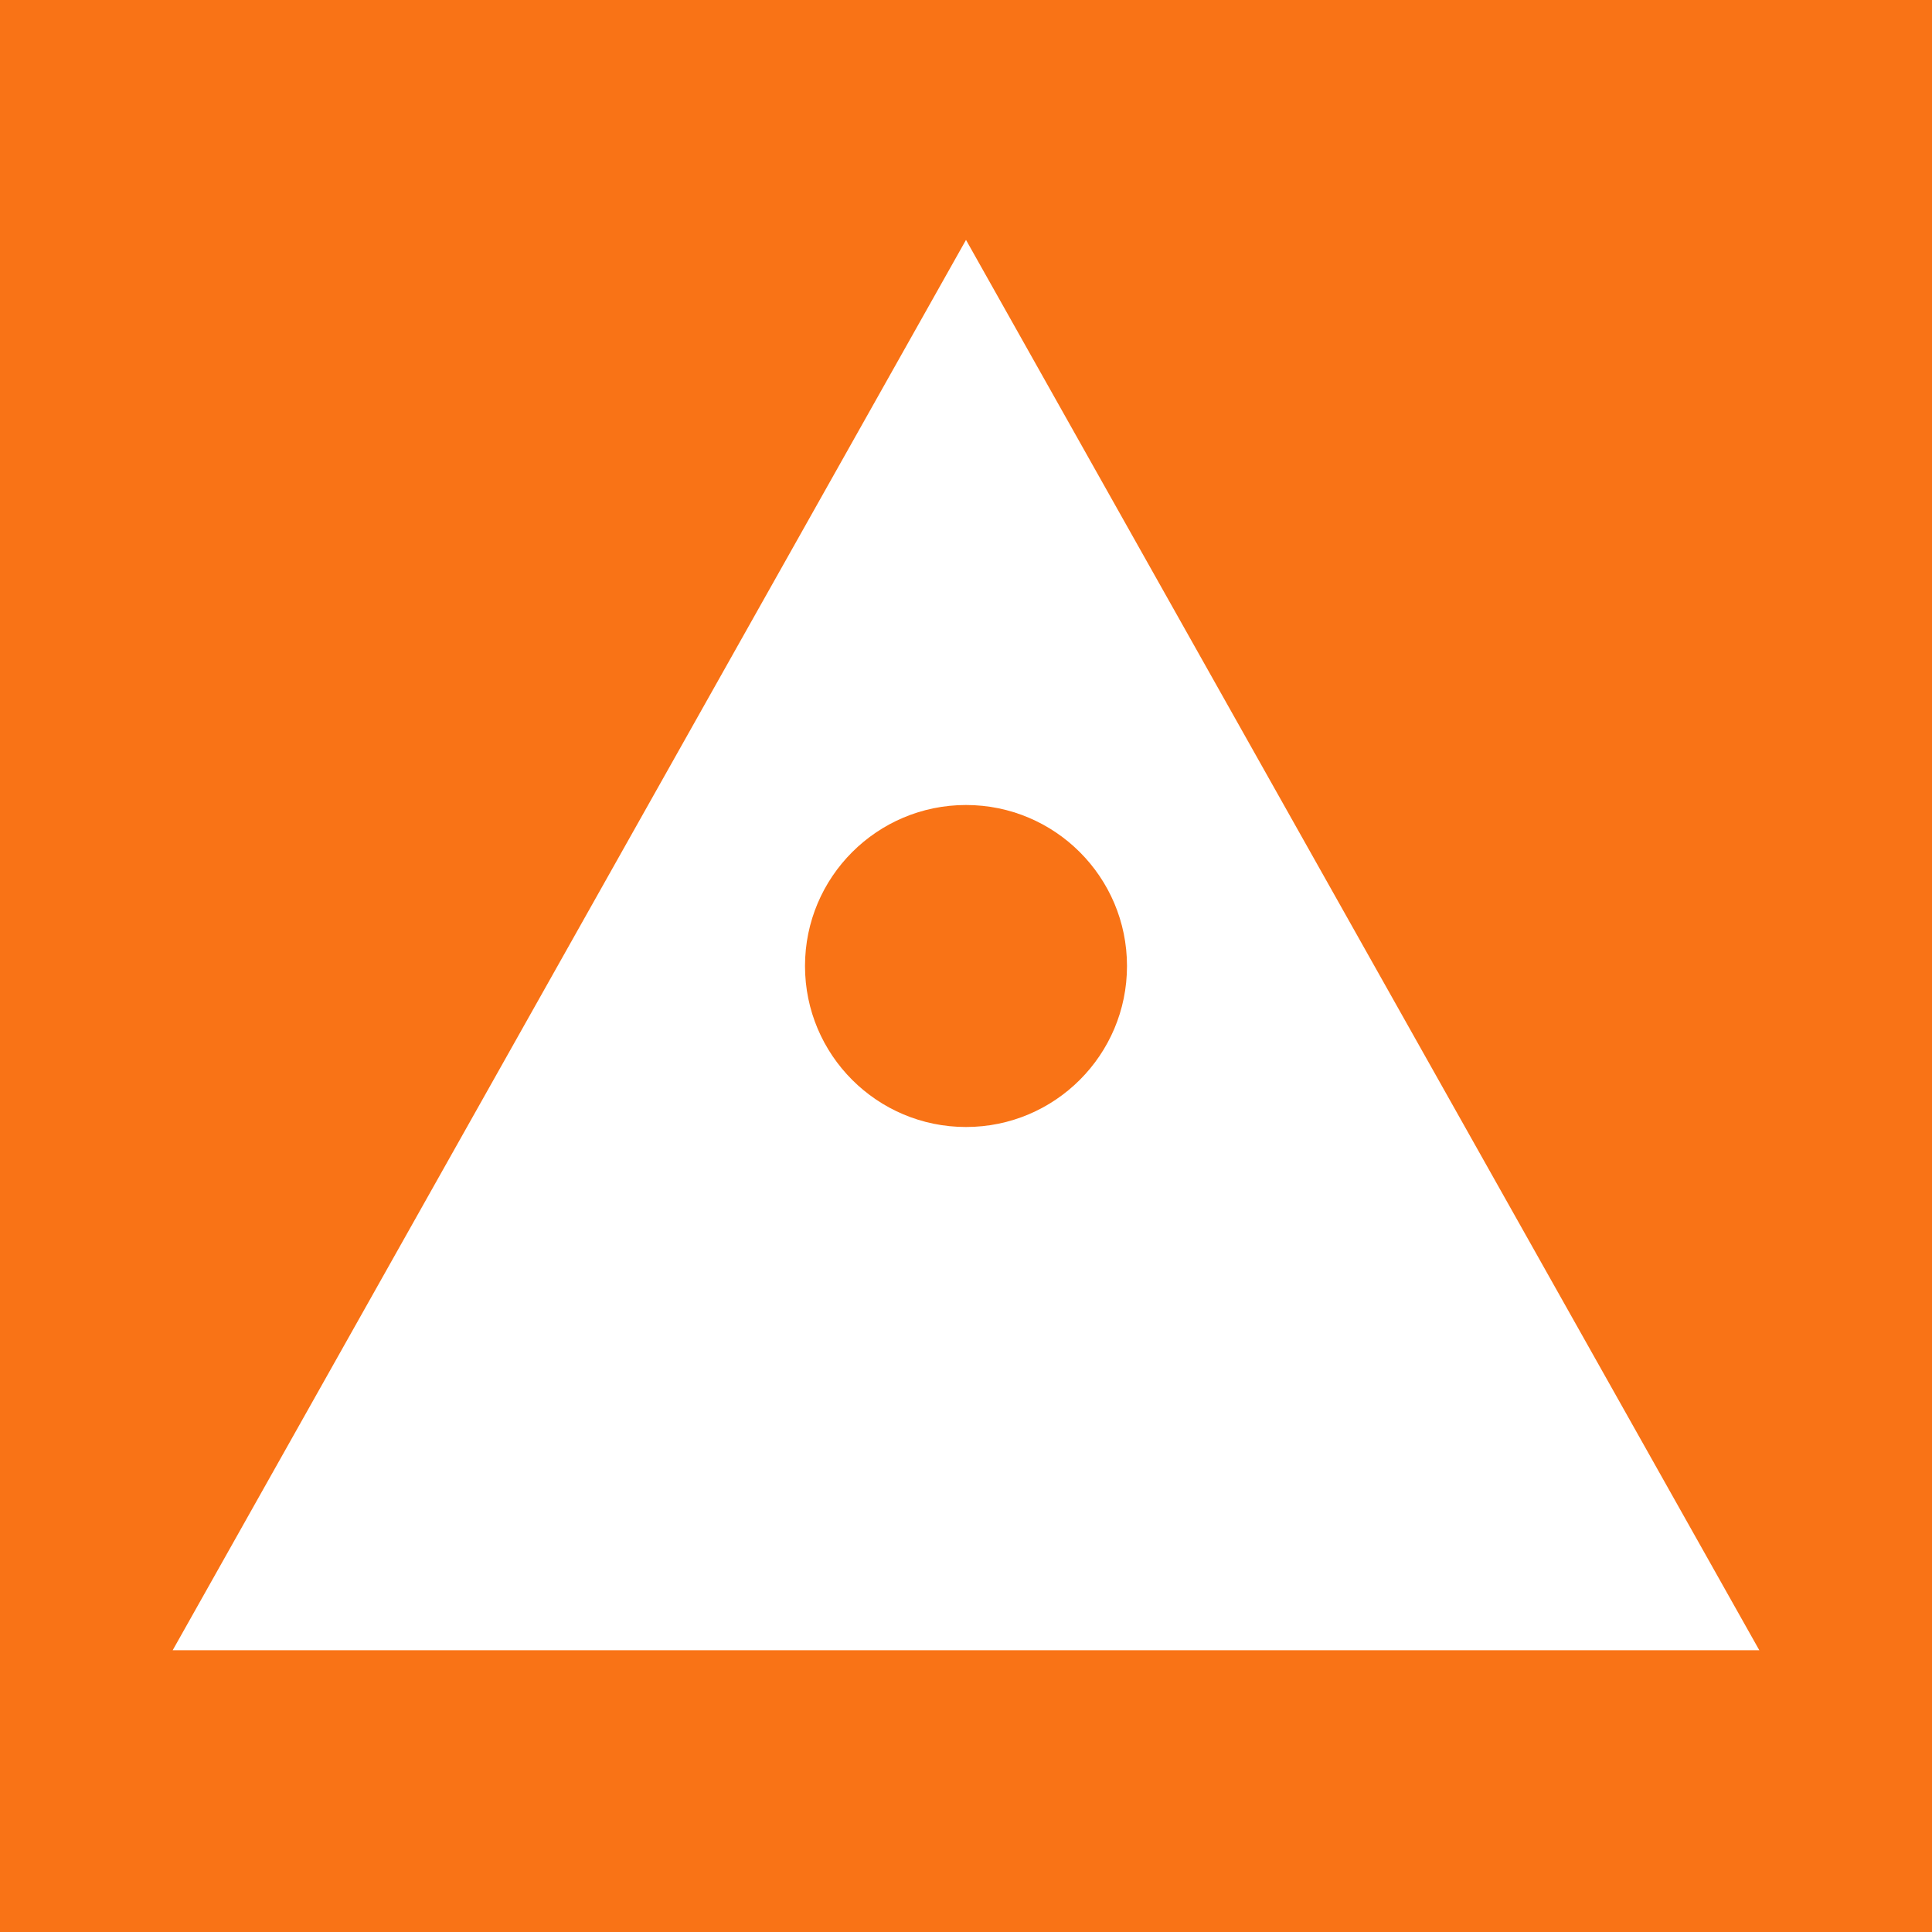 
<svg width="72" height="72" viewBox="0 0 24 24" fill="none" xmlns="http://www.w3.org/2000/svg">
  <rect width="24" height="24" fill="#f97316"/>
  <path d="M3 20h18l-9-16-9 16z" fill="white" stroke="white" stroke-width="1"/>
  <circle cx="12" cy="12" r="2" fill="#f97316"/>
</svg>
